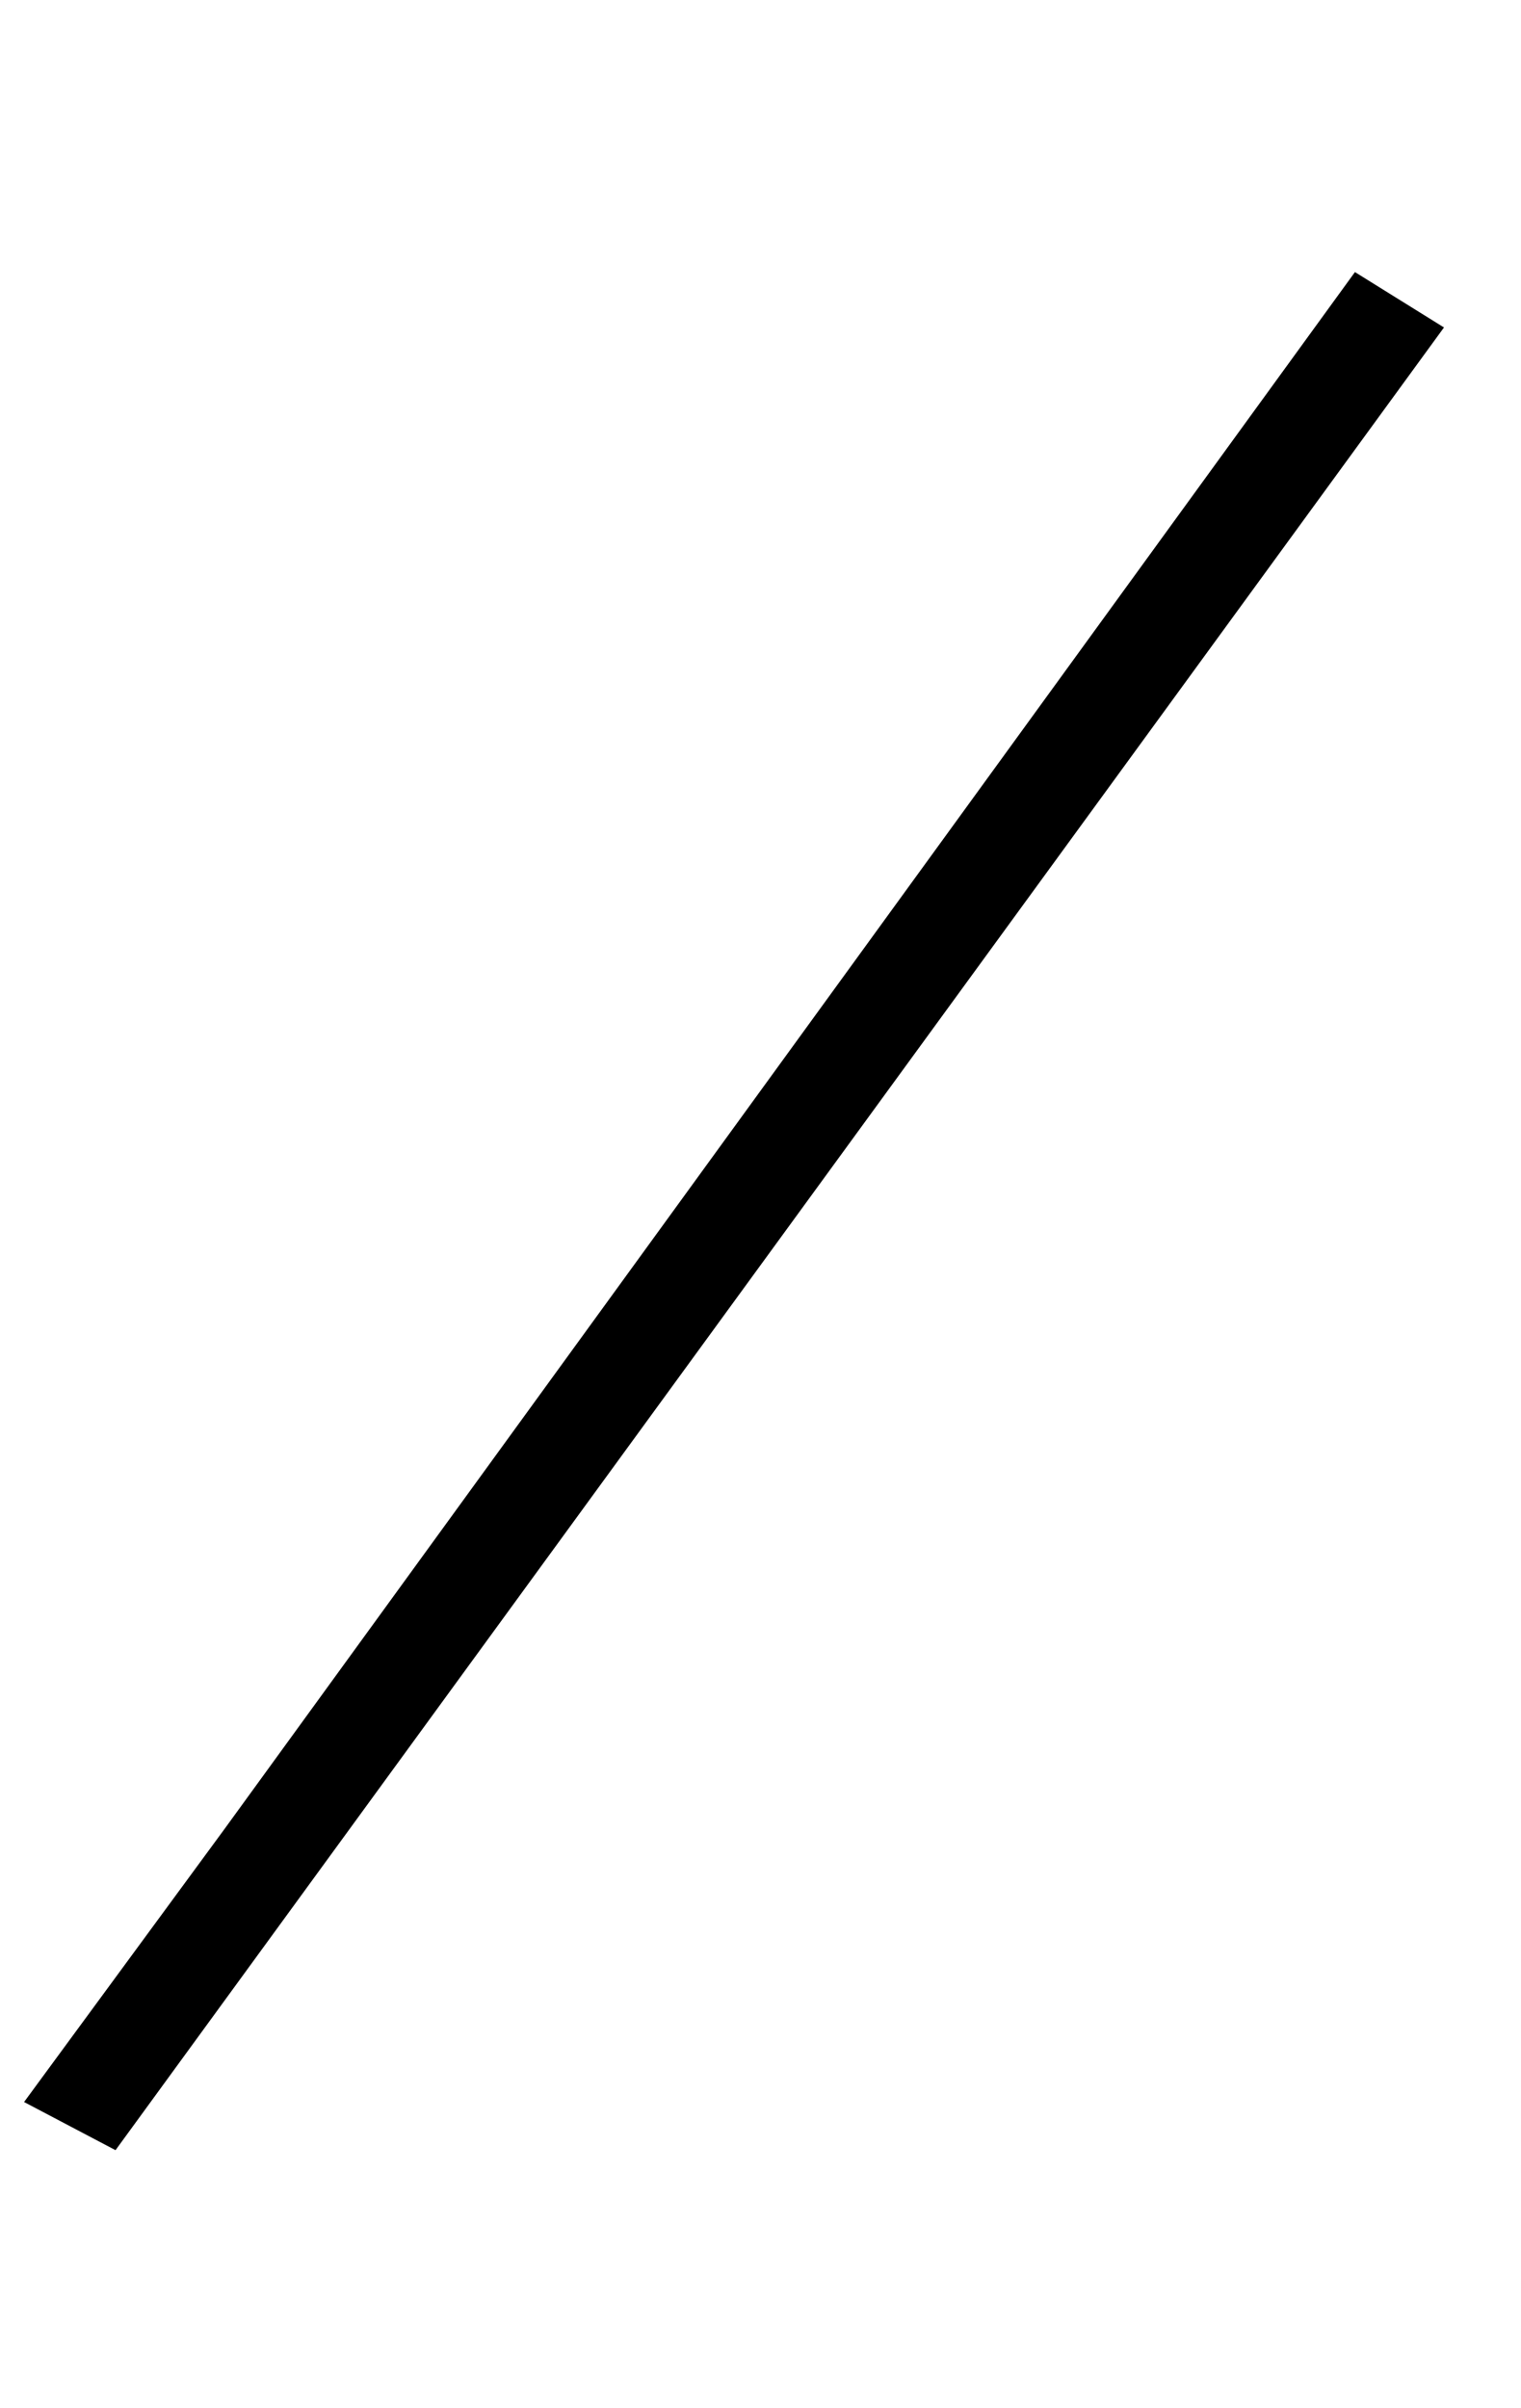 <?xml version="1.0" standalone="no"?>
<!DOCTYPE svg PUBLIC "-//W3C//DTD SVG 1.1//EN" "http://www.w3.org/Graphics/SVG/1.1/DTD/svg11.dtd" >
<svg xmlns="http://www.w3.org/2000/svg" xmlns:xlink="http://www.w3.org/1999/xlink" version="1.1" viewBox="-632 0 632 1000">
  <g transform="matrix(1 0 0 -1 0 800)">
   <path fill="currentColor"
d="M-539 40l470 647l37 -23l-552 -757l-38 20z" />
  </g>

</svg>

